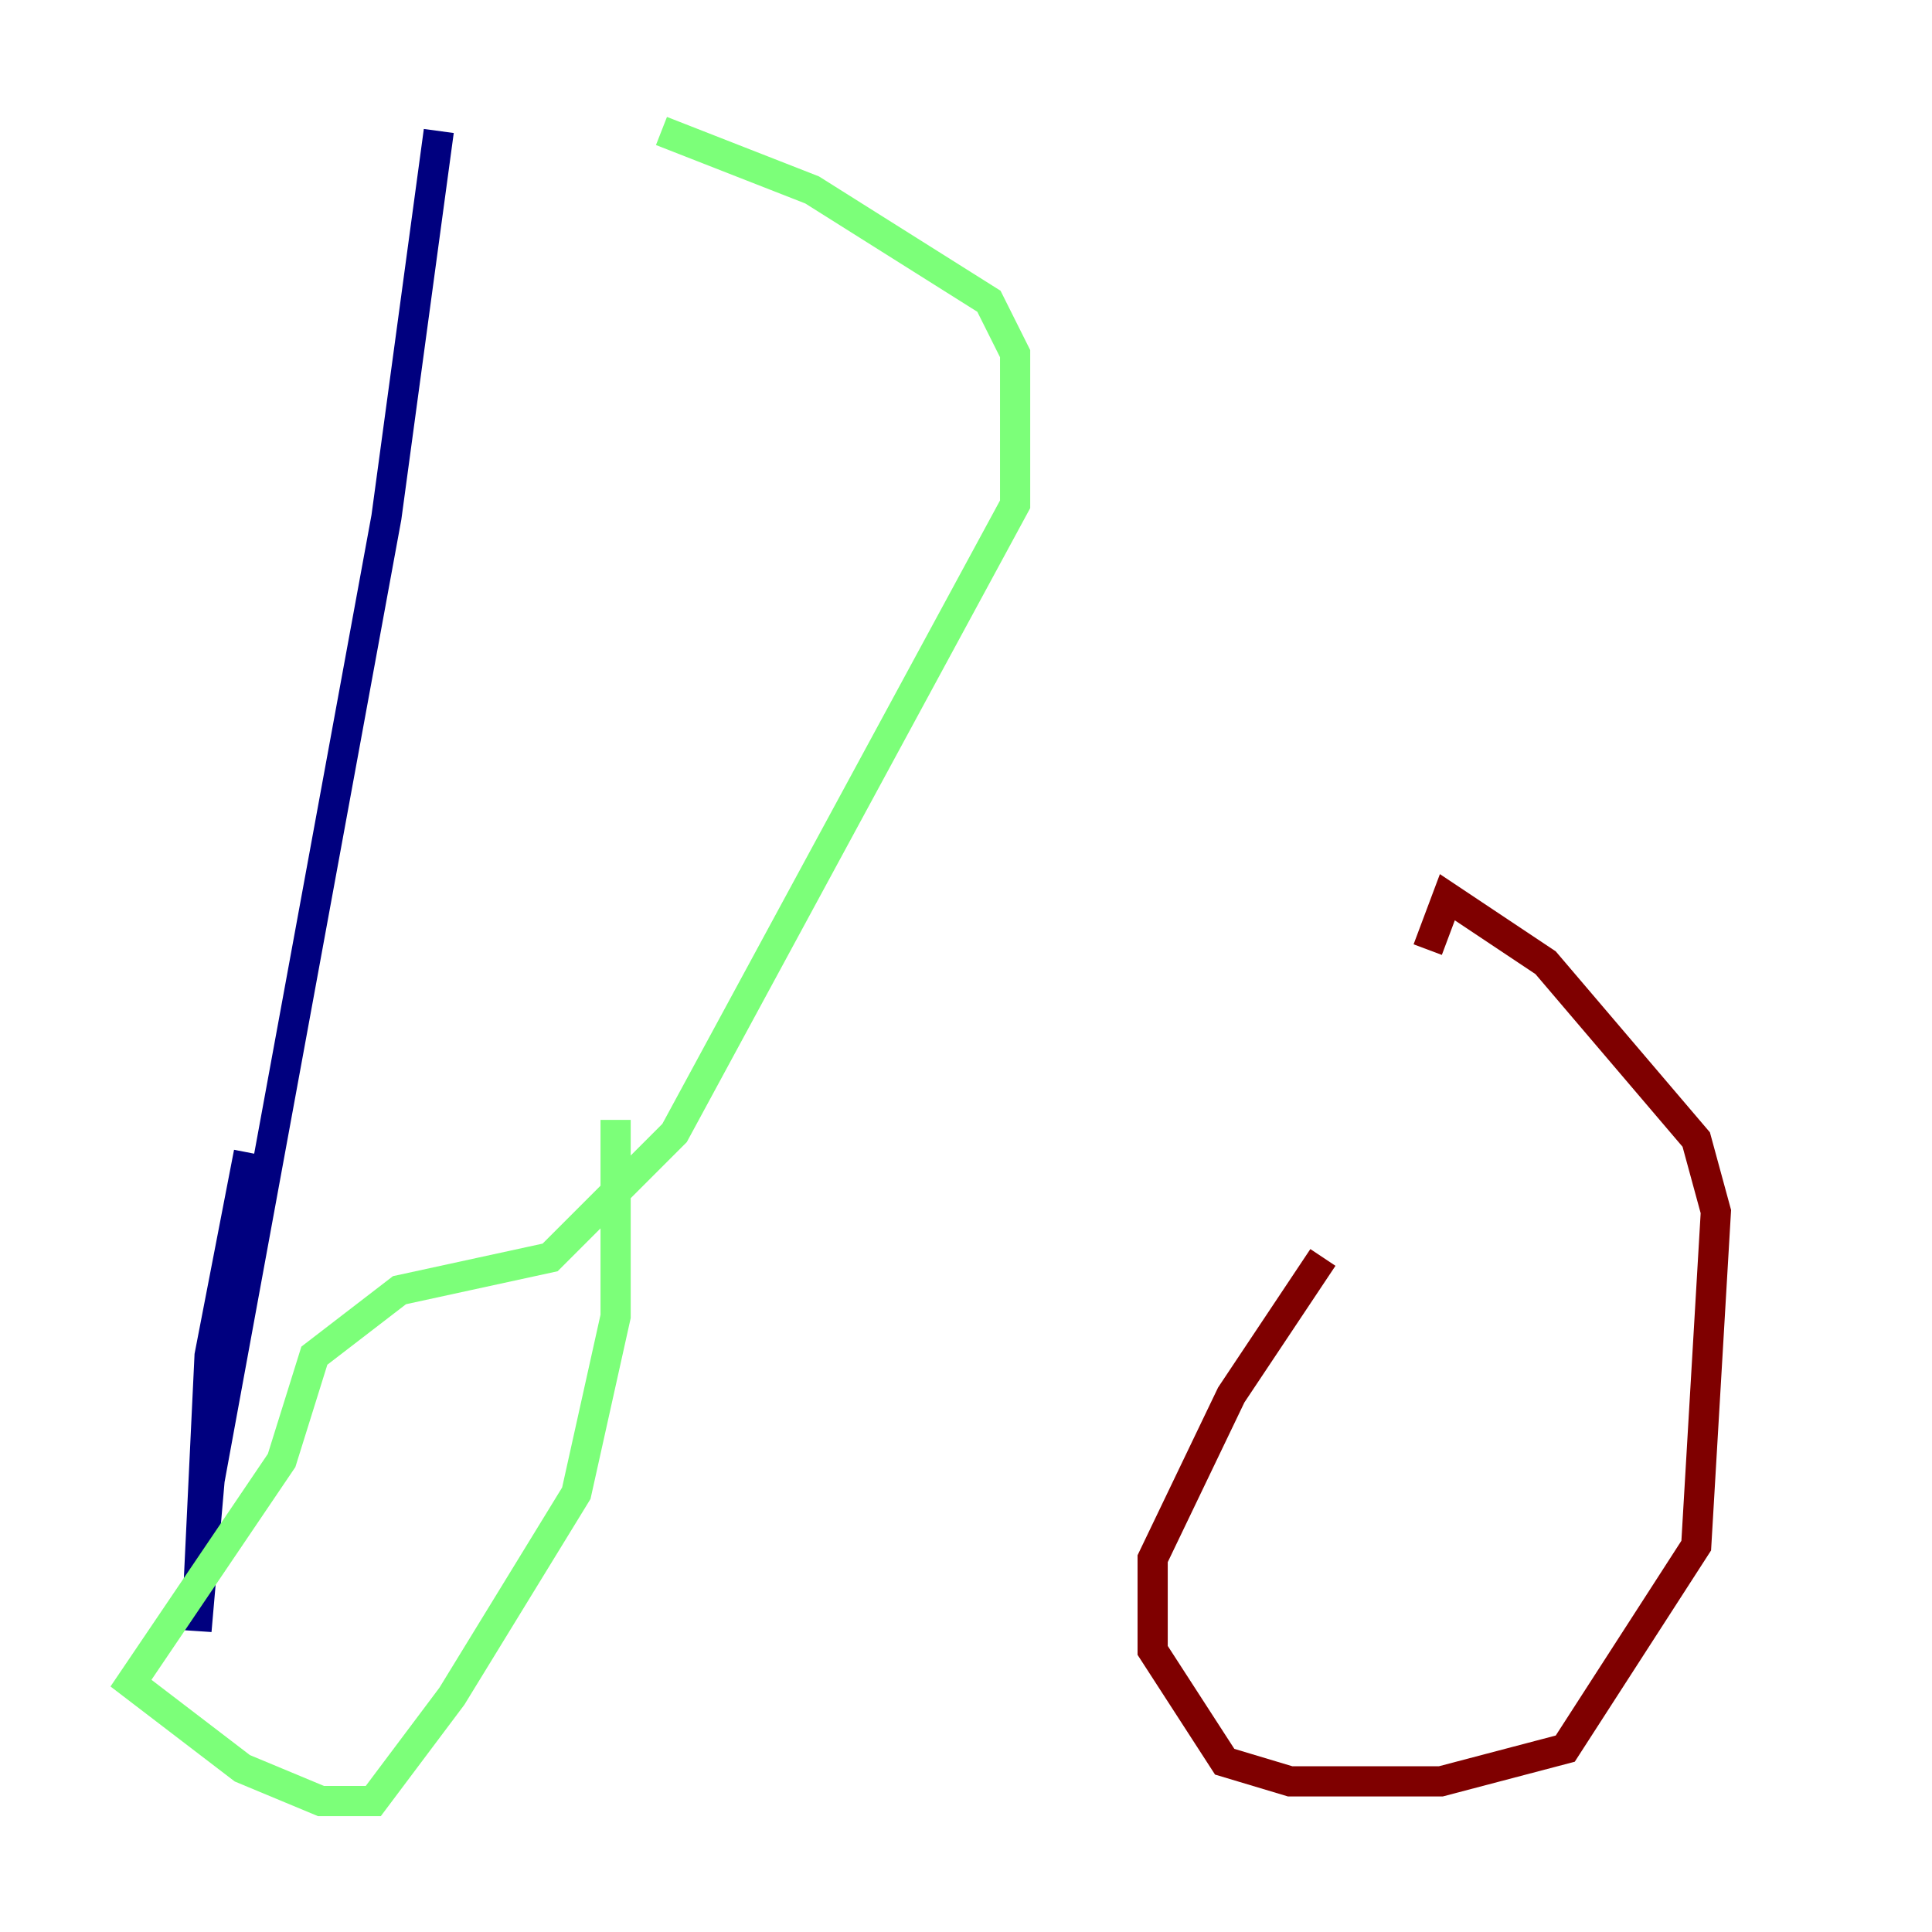 <?xml version="1.0" encoding="utf-8" ?>
<svg baseProfile="tiny" height="128" version="1.2" viewBox="0,0,128,128" width="128" xmlns="http://www.w3.org/2000/svg" xmlns:ev="http://www.w3.org/2001/xml-events" xmlns:xlink="http://www.w3.org/1999/xlink"><defs /><polyline fill="none" points="29.071,8.678 25.6,34.278 13.885,98.061 13.017,108.041 13.885,89.817 16.488,76.366" stroke="#00007f" stroke-width="2" /><polyline fill="none" points="43.824,8.678 53.803,12.583 65.519,19.959 67.254,23.43 67.254,33.41 44.691,75.064 36.447,83.308 26.468,85.478 20.827,89.817 18.658,96.759 8.678,111.512 16.054,117.153 21.261,119.322 24.732,119.322 29.939,112.38 38.183,98.929 40.786,87.214 40.786,74.197" stroke="#7cff79" stroke-width="2" /><polyline fill="none" points="87.647,83.308 81.573,92.42 76.366,103.268 76.366,109.342 81.139,116.719 85.478,118.02 95.458,118.02 103.702,115.851 112.38,102.4 113.681,80.271 112.38,75.498 102.4,63.783 95.891,59.444 94.59,62.915" stroke="#7f0000" stroke-width="2" /></svg>